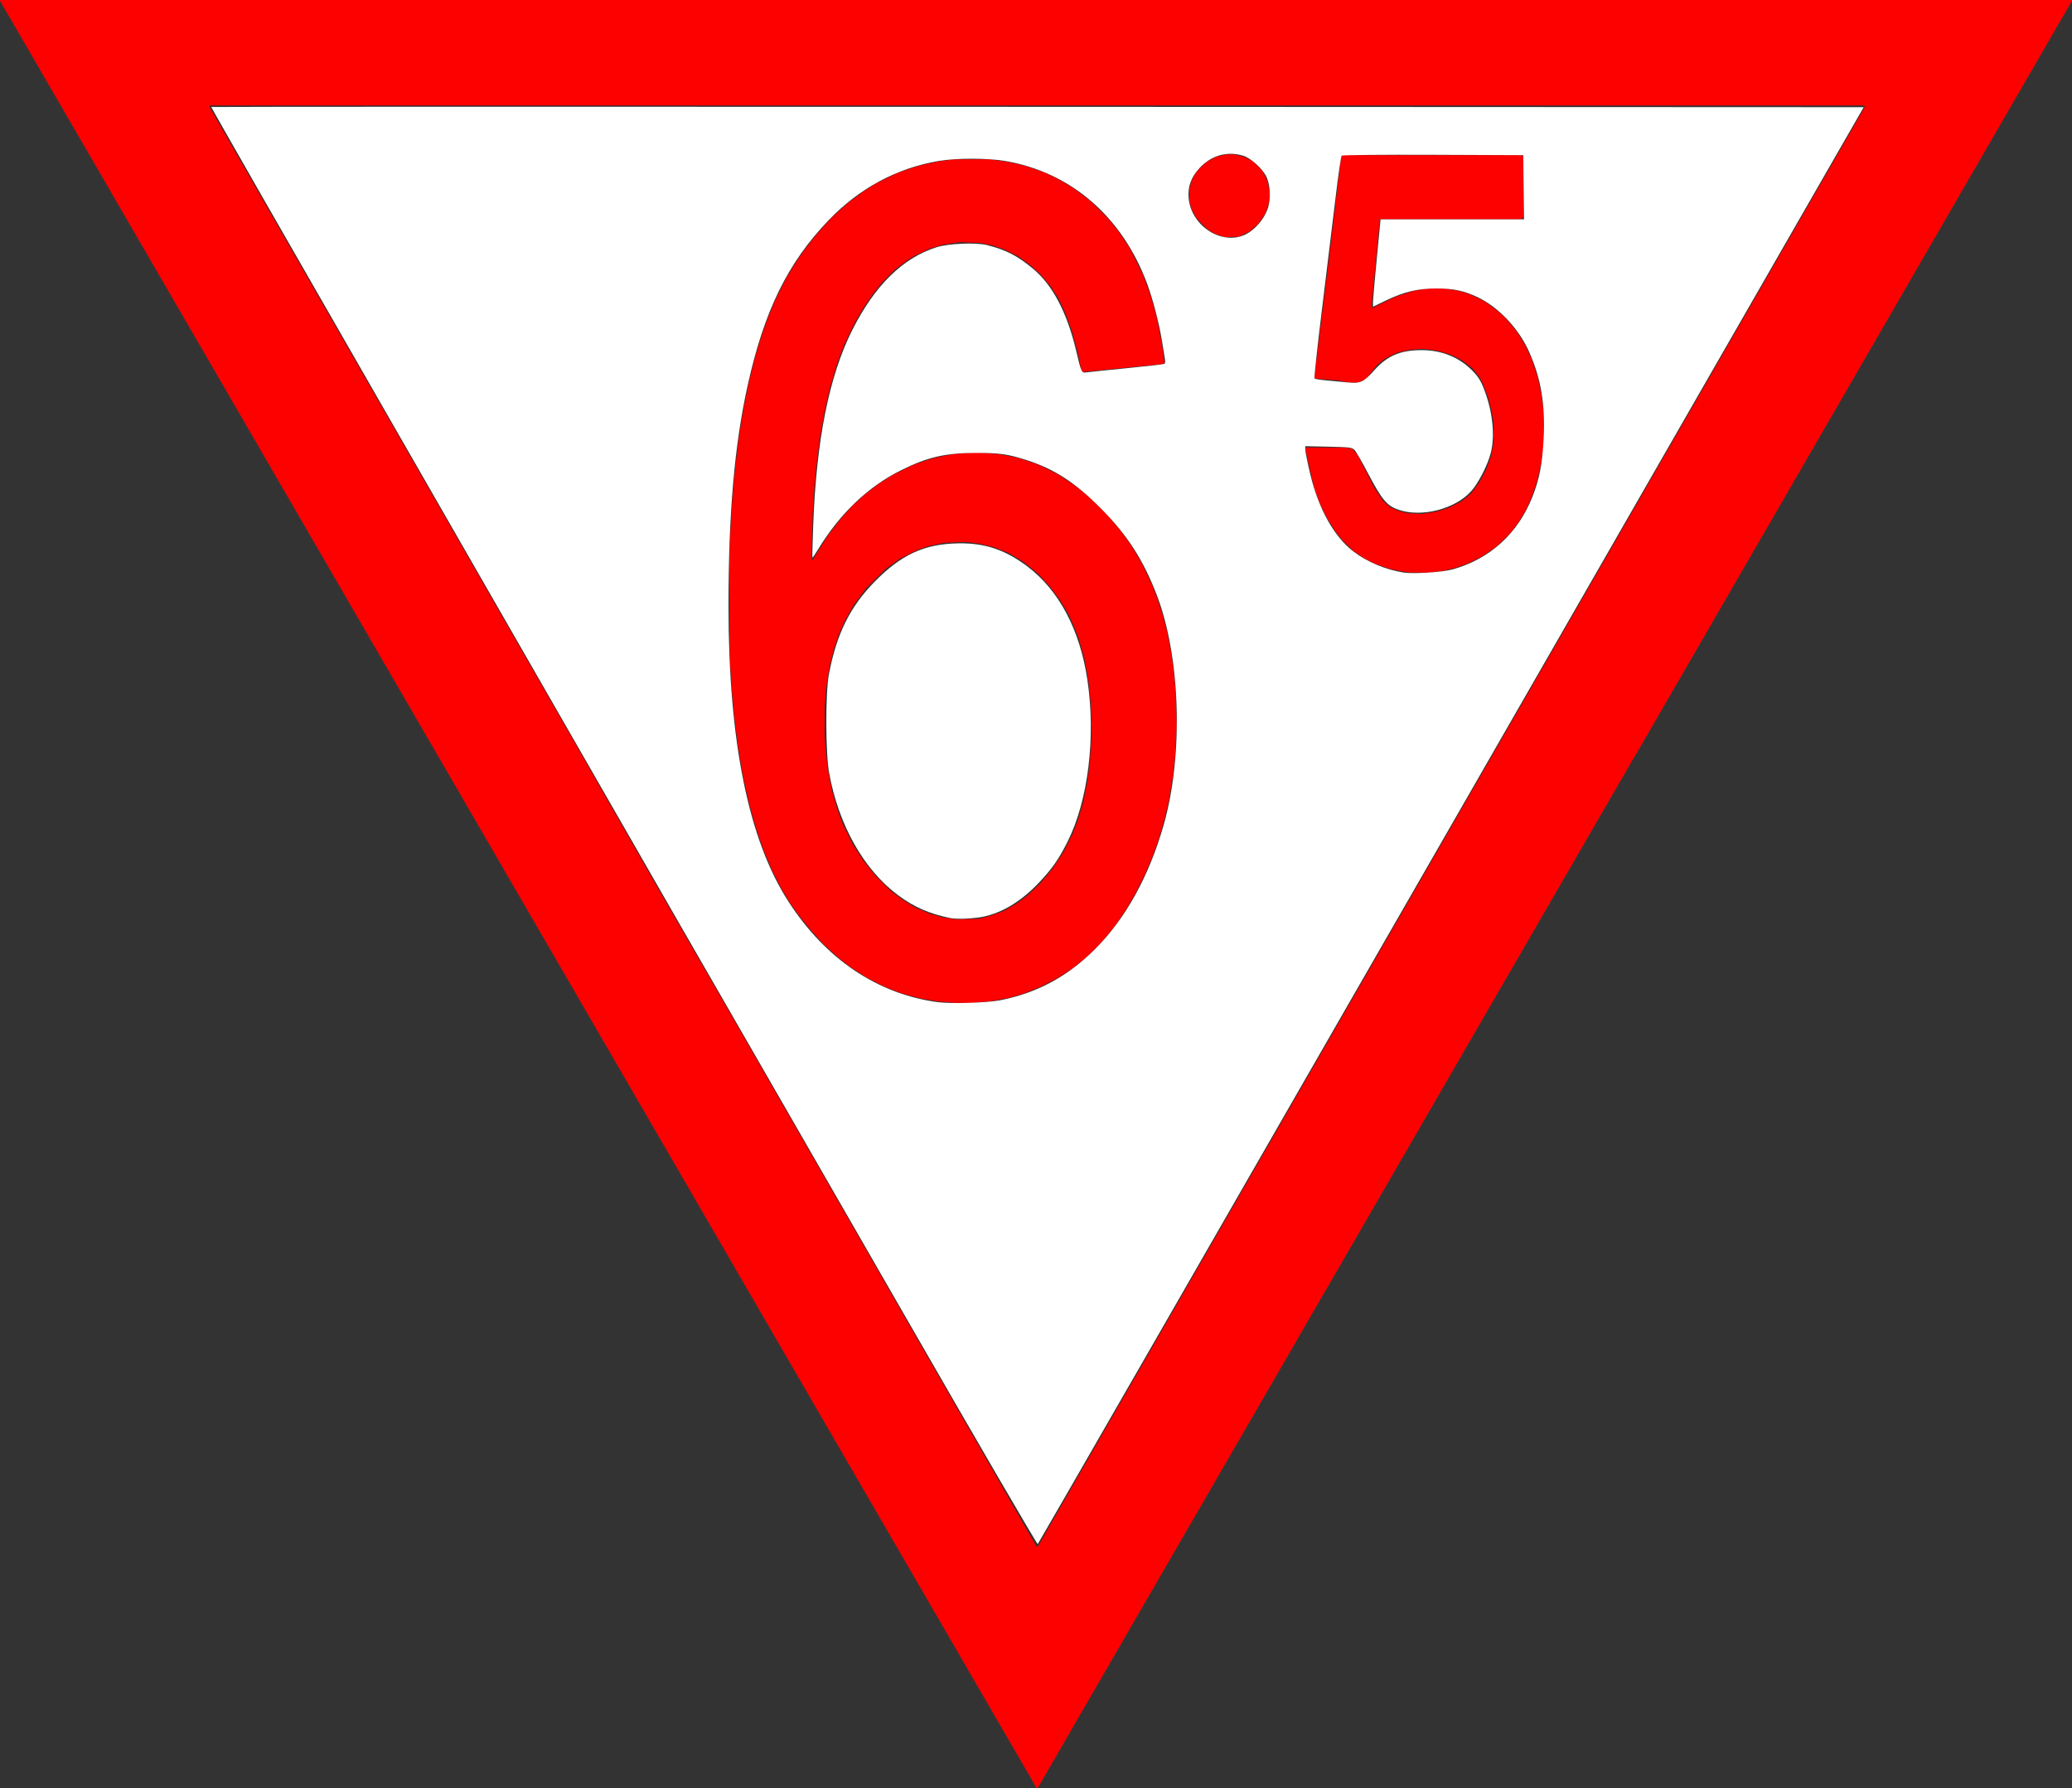 <?xml version="1.0" encoding="UTF-8" standalone="no"?>
<!-- Generator: Adobe Illustrator 16.0.3, SVG Export Plug-In . SVG Version: 6.00 Build 0)  -->

<svg
   version="1.1"
   id="Ebene_1"
   x="0px"
   y="0px"
   width="666.96"
   height="575.52"
   viewBox="0 0 666.96 575.52"
   enable-background="new 0 0 800 800"
   xml:space="preserve"
   sodipodi:docname="ankuendigungstafel-65-sign.svg"
   inkscape:version="1.2.2 (732a01da63, 2022-12-09)"
   xmlns:inkscape="http://www.inkscape.org/namespaces/inkscape"
   xmlns:sodipodi="http://sodipodi.sourceforge.net/DTD/sodipodi-0.dtd"
   xmlns="http://www.w3.org/2000/svg"
   xmlns:svg="http://www.w3.org/2000/svg"><rect x="0" y="0" width="666.96" height="575.52" fill="#333333" stroke="none"/><defs
   id="defs35799" /><sodipodi:namedview
   id="namedview35797"
   pagecolor="#ffffff"
   bordercolor="#000000"
   borderopacity="0.25"
   inkscape:showpageshadow="2"
   inkscape:pageopacity="0.0"
   inkscape:pagecheckerboard="0"
   inkscape:deskcolor="#d1d1d1"
   showgrid="false"
   inkscape:zoom="2.2026376"
   inkscape:cx="356.6179"
   inkscape:cy="209.06753"
   inkscape:window-width="2560"
   inkscape:window-height="1494"
   inkscape:window-x="-11"
   inkscape:window-y="-11"
   inkscape:window-maximized="1"
   inkscape:current-layer="Ebene_1" />
<path
   style="fill:#fd0101;stroke-width:0.24"
   d="M 332.87,574.14 332.095,572.76 166.048,286.51 0,0.26 V 0.13 0 H 333.48 666.96 V 0.133 0.265 L 597.217,120.793 527.474,241.32 l -0.788,1.32 -0.788,1.32 -91.673,158.4 -91.673,158.4 -0.961,1.68 -0.961,1.68 -3.307,5.7 -3.307,5.7 h -0.185 -0.185 z M 467.183,266.039 600.244,34.452 600.162,34.206 600.08,33.96 H 333.82 67.56 l 0.028,0.385 0.028,0.385 59.763,104.015 59.763,104.015 4.307,7.56 4.307,7.56 9.558,16.68 9.558,16.68 10.613,18.36 10.613,18.36 33.234,57.84 33.234,57.84 15.552,27.069 15.552,27.068 0.226,-0.075 0.227,-0.075 z M 304.56,322.528 l -2.52,-0.205 -2.96,-0.498 -2.96,-0.498 -2.985,-0.818 -2.985,-0.818 -2.766,-1.081 -2.765,-1.081 -2.809,-1.432 -2.809,-1.432 -2.88,-1.886 -2.88,-1.886 -2.04,-1.646 -2.04,-1.646 -2.01,-1.82 -2.01,-1.82 -2.232,-2.462 -2.232,-2.462 -1.771,-2.218 -1.771,-2.218 -1.453,-2.04 -1.453,-2.04 -1.443,-2.4 -1.443,-2.4 -1.454,-2.901 -1.454,-2.901 -1.307,-3.104 -1.307,-3.104 -1.127,-3.235 -1.127,-3.235 -1.159,-4.08 -1.159,-4.08 -0.982,-4.345 -0.982,-4.345 -0.833,-4.899 -0.833,-4.899 -0.597,-4.676 -0.597,-4.676 -0.379,-4.08 -0.379,-4.08 -0.373,-5.16 -0.373,-5.16 -0.13,-15.273 -0.13,-15.273 0.277,-6.807 0.277,-6.807 0.356,-5.16 0.356,-5.16 0.36,-3.84 0.36,-3.84 0.615,-5.04 0.615,-5.04 0.811,-4.92 0.811,-4.92 0.755,-3.72 0.755,-3.72 1.041,-4.2 1.041,-4.2 0.957,-3.171 0.957,-3.171 0.972,-2.769 0.972,-2.769 1.24,-3.06 1.24,-3.06 1.87,-3.745 1.87,-3.745 1.366,-2.255 1.366,-2.255 1.47,-2.15 1.47,-2.15 1.852,-2.382 1.852,-2.382 2.468,-2.77 2.468,-2.77 2.64,-2.384 2.64,-2.384 2.64,-1.969 2.64,-1.969 1.995,-1.263 1.995,-1.263 3.578,-1.752 3.578,-1.752 3.308,-1.092 3.307,-1.092 2.872,-0.636 2.872,-0.636 2.648,-0.377 2.648,-0.377 5.88,-0.011 5.88,-0.011 2.88,0.418 2.88,0.419 2.716,0.604 2.716,0.604 3.044,1.043 3.044,1.043 2.28,1.063 2.28,1.063 2.497,1.487 2.497,1.487 2.783,2.089 2.783,2.089 2.895,2.882 2.895,2.882 1.529,1.895 1.529,1.895 2.007,3.005 2.007,3.005 2.015,4.1 2.015,4.1 1.198,3.24 1.198,3.24 0.987,3.48 0.987,3.48 0.819,4.08 0.819,4.08 0.486,3.352 0.486,3.352 -0.197,0.197 -0.197,0.197 -12.939,1.287 -12.939,1.287 -0.263,-0.276 -0.263,-0.276 -0.551,-2.76 -0.551,-2.76 -0.947,-3.48 -0.947,-3.48 -1.086,-3 -1.086,-3 -1.151,-2.4 -1.151,-2.4 -1.282,-1.959 -1.282,-1.959 -1.661,-1.942 -1.661,-1.942 -1.594,-1.417 -1.594,-1.417 -1.905,-1.368 -1.905,-1.368 -2.28,-1.139 -2.28,-1.139 -1.92,-0.629 -1.92,-0.629 -1.8,-0.388 -1.8,-0.388 -3.36,-0.126 -3.36,-0.126 -2.657,0.391 -2.657,0.391 -2.143,0.615 -2.143,0.615 -2.52,1.197 -2.52,1.197 -1.2,0.756 -1.2,0.756 -1.92,1.445 -1.92,1.445 -2.041,2.045 -2.041,2.045 -1.462,1.8 -1.462,1.8 -1.564,2.28 -1.564,2.28 -1.385,2.37 -1.385,2.37 -1.744,3.63 -1.744,3.63 -1.209,3.24 -1.209,3.24 -1.111,3.801 -1.111,3.801 -0.804,3.519 -0.804,3.519 -0.6,3.36 -0.6,3.36 -0.252,1.56 -0.252,1.56 -0.483,3.84 -0.483,3.84 -0.353,3.84 -0.353,3.84 -0.272,4.171 -0.272,4.171 -0.172,6.869 -0.172,6.869 0.161,0.48 0.161,0.48 0.692,-1.174 0.692,-1.174 1.757,-2.786 1.757,-2.786 2.004,-2.64 2.004,-2.64 1.998,-2.224 1.998,-2.224 2.16,-1.951 2.16,-1.951 2.16,-1.626 2.16,-1.626 2.16,-1.362 2.16,-1.362 3.36,-1.648 3.36,-1.648 3.24,-1.078 3.24,-1.077 3,-0.609 3,-0.609 3.78,-0.29 3.78,-0.29 3.78,0.29 3.78,0.29 3,0.609 3,0.609 3.24,1.076 3.24,1.076 3.162,1.557 3.162,1.557 2.983,1.992 2.983,1.992 1.895,1.536 1.895,1.536 2.939,2.867 2.939,2.867 2.221,2.618 2.221,2.618 1.751,2.443 1.751,2.443 1.663,2.774 1.663,2.774 1.661,3.466 1.661,3.466 0.841,2.16 0.841,2.16 0.855,2.585 0.855,2.585 0.721,2.695 0.721,2.695 0.72,3.6 0.72,3.6 0.482,3.72 0.482,3.72 0.239,2.88 0.239,2.88 0.155,5.16 0.155,5.16 -0.275,5.04 -0.275,5.04 -0.365,3.24 -0.365,3.24 -0.597,3.6 -0.597,3.6 -0.701,3.06 -0.701,3.06 -0.984,3.397 -0.984,3.397 -1.196,3.25 -1.196,3.25 -1.101,2.532 -1.101,2.532 -1.392,2.78 -1.392,2.78 -1.374,2.38 -1.374,2.38 -1.88,2.807 -1.881,2.807 -1.965,2.443 -1.965,2.443 -2.538,2.561 -2.538,2.561 -2.28,1.822 -2.28,1.822 -2.64,1.716 -2.64,1.716 -2.76,1.408 -2.76,1.408 -2.457,0.978 -2.457,0.978 -2.463,0.732 -2.463,0.732 -3.12,0.572 -3.12,0.572 -3.073,0.258 -3.073,0.258 -2.687,-0.033 -2.687,-0.033 z m 12.36,-27.295 1.92,-0.478 2.072,-0.75 2.072,-0.75 2.128,-1.22 2.128,-1.22 1.772,-1.333 1.772,-1.333 2.036,-1.927 2.036,-1.927 1.918,-2.288 1.918,-2.288 1.902,-2.864 1.902,-2.864 1.422,-2.896 1.422,-2.896 0.862,-2.27 0.862,-2.27 0.841,-2.89 0.841,-2.89 0.693,-3.48 0.693,-3.48 0.363,-2.88 0.363,-2.88 0.282,-4.8 0.282,-4.8 -0.156,-4.68 -0.156,-4.68 -0.357,-3.48 -0.357,-3.48 -0.625,-3.48 -0.625,-3.48 -0.915,-3.24 -0.915,-3.24 -0.83,-2.16 -0.83,-2.16 -0.854,-1.863 -0.854,-1.863 -1.341,-2.278 -1.341,-2.278 -1.767,-2.339 -1.767,-2.339 -1.845,-1.979 -1.845,-1.979 -2.358,-1.897 -2.358,-1.897 -2.253,-1.345 -2.253,-1.345 -2.301,-0.94 -2.301,-0.94 -2.488,-0.613 -2.488,-0.613 -2.16,-0.279 -2.16,-0.279 -3.48,0.14 -3.48,0.14 -2.4,0.507 -2.4,0.507 -1.8,0.59 -1.8,0.59 -2.88,1.441 -2.88,1.441 -2.28,1.614 -2.28,1.614 -3.267,3.24 -3.267,3.24 -1.935,2.618 -1.935,2.618 -1.44,2.542 -1.44,2.542 -0.976,2.224 -0.976,2.224 -0.859,2.569 -0.859,2.569 -0.698,2.859 -0.698,2.859 -0.483,3.269 -0.483,3.269 -0.24,2.88 -0.24,2.88 -0.002,4.692 -0.002,4.692 0.247,3.228 0.247,3.228 0.369,2.76 0.369,2.76 0.607,3 0.607,3 0.806,2.802 0.806,2.802 0.869,2.358 0.869,2.358 1.649,3.36 1.649,3.36 1.72,2.64 1.72,2.64 1.823,2.28 1.823,2.28 2.531,2.52 2.531,2.52 2.081,1.56 2.081,1.56 1.905,1.152 1.905,1.152 2.226,0.96 2.226,0.96 2.067,0.591 2.067,0.591 2.16,0.35 2.16,0.35 3.72,-0.098 3.72,-0.098 1.92,-0.478 z M 452.4,184.059 l -1.56,-0.2 -1.8,-0.399 -1.8,-0.399 -2.384,-0.83 -2.384,-0.829 -1.456,-0.727 -1.456,-0.727 -1.963,-1.298 -1.963,-1.298 -1.885,-1.856 -1.885,-1.856 -1.134,-1.485 -1.134,-1.485 -1.174,-1.892 -1.174,-1.892 -1.072,-2.143 -1.072,-2.143 -0.856,-2.16 -0.856,-2.16 -0.601,-2.4 -0.601,-2.4 -0.992,-4.403 -0.992,-4.403 0.129,-0.337 0.129,-0.337 6.068,0.018 6.068,0.018 1.308,0.186 1.308,0.186 0.881,0.992 0.881,0.992 2.727,5.345 2.727,5.345 1.389,2.083 1.389,2.083 1.106,0.974 1.106,0.974 1.23,0.581 1.23,0.581 1.518,0.393 1.518,0.393 2.322,0.132 2.322,0.132 2.4,-0.368 2.4,-0.368 2.04,-0.64 2.04,-0.64 2.054,-1.056 2.054,-1.056 1.546,-1.281 1.546,-1.281 1.368,-1.909 1.368,-1.909 1.072,-2.03 1.072,-2.03 0.732,-2.094 0.732,-2.094 0.398,-2.106 0.398,-2.106 0.006,-3.12 0.006,-3.12 -0.294,-1.8 -0.294,-1.8 -0.616,-2.4 -0.616,-2.4 -0.786,-2.07 -0.786,-2.07 -0.6,-1.17 -0.6,-1.17 -1.159,-1.423 -1.159,-1.423 -1.68,-1.28 -1.68,-1.28 -1.928,-0.943 -1.928,-0.943 -2.109,-0.611 -2.109,-0.611 -2.203,-0.271 -2.203,-0.271 -2.16,0.15 -2.16,0.15 -2.04,0.486 -2.04,0.486 -1.92,0.949 -1.92,0.949 -1.28,1.052 -1.28,1.052 -0.939,1.171 -0.939,1.171 -0.885,1.051 -0.885,1.051 -1.216,0.566 -1.216,0.566 -1.44,0.002 -1.44,0.002 -1.8,-0.344 -1.8,-0.344 -3.6,-0.283 -3.6,-0.283 -0.208,-0.193 -0.208,-0.193 2.431,-19.64 2.431,-19.64 1.436,-12.12 1.436,-12.12 0.455,-3.81 0.455,-3.81 0.325,-0.206 0.325,-0.206 28.692,-0.004 28.692,-0.004 0.288,0.288 0.288,0.288 v 9.744 9.744 l -0.288,0.288 -0.288,0.288 H 467.003 444.262 l -0.125,0.78 -0.125,0.78 -1.207,12.6 -1.207,12.6 v 0.9 0.9 h 0.088 0.088 l 3.692,-1.789 3.692,-1.789 2.88,-0.952 2.88,-0.952 2.262,-0.379 2.262,-0.379 h 2.915 2.915 l 2.256,0.388 2.256,0.388 1.806,0.584 1.806,0.584 2.165,1.047 2.165,1.047 1.895,1.359 1.895,1.359 1.432,1.242 1.432,1.242 1.909,2.28 1.909,2.28 1.342,2.16 1.342,2.16 1.07,2.28 1.07,2.28 1.026,3.12 1.026,3.12 0.609,3 0.609,3 0.313,2.52 0.313,2.52 -0.017,5.28 -0.017,5.28 -0.415,2.88 -0.414,2.88 -0.602,2.709 -0.602,2.709 -0.832,2.514 -0.832,2.514 -0.864,1.977 -0.864,1.977 -0.606,1.08 -0.606,1.08 -0.734,1.2 -0.734,1.2 -1.356,1.8 -1.356,1.8 -2.262,2.16 -2.262,2.16 -2.152,1.47 -2.152,1.47 -2.4,1.2 -2.4,1.2 -1.74,0.626 -1.74,0.625 -1.926,0.492 -1.926,0.492 -2.453,0.349 -2.453,0.349 -3.12,-0.026 -3.12,-0.026 -1.56,-0.2 z M 392.64,75.787 391.08,75.24 389.88,74.543 388.68,73.846 386.88,72.023 385.08,70.2 384.323,68.76 383.566,67.32 383.183,66.016 382.8,64.713 v -1.826 -1.826 l 0.367,-1.411 0.367,-1.411 0.773,-1.46 0.773,-1.46 1.56,-1.562 1.56,-1.562 1.705,-0.892 1.705,-0.892 1.535,-0.362 1.535,-0.362 h 1.32 1.32 l 1.502,0.354 1.502,0.354 1.498,0.754 1.498,0.754 1.56,1.59 1.56,1.59 0.766,1.583 0.766,1.583 0.405,1.998 0.405,1.998 -0.141,1.513 -0.141,1.513 -0.604,1.737 -0.604,1.737 -1.117,1.635 -1.117,1.635 -1.348,1.205 -1.348,1.205 -1.773,0.879 -1.773,0.879 -2.307,0.074 -2.307,0.074 z"
   id="path35801" />
<path
   style="opacity:1;fill:#ffffff;stroke-width:0.072;stroke-linecap:round;stroke-miterlimit:3.7"
   d="M 291.015,423.001 C 267.543,382.136 241.319,336.539 232.74,321.674 224.161,306.809 209.835,281.878 200.904,266.272 191.972,250.665 158.382,192.155 126.258,136.25 94.134,80.344 67.924,34.529 68.014,34.439 c 0.09,-0.09 119.802,-0.112 266.028,-0.049 L 599.907,34.504 467.157,265.55 c -73.012,127.075 -132.911,231.204 -133.108,231.398 -0.197,0.193 -19.562,-33.083 -43.034,-73.947 z m 31.099,-101.105 c 11.919,-2.397 21.641,-7.67 30.468,-16.525 9.785,-9.816 17.266,-23.362 21.97,-39.78 6.44,-22.481 5.481,-54.218 -2.243,-74.219 -4.36,-11.289 -9.496,-19.229 -17.957,-27.759 -8.203,-8.271 -14.917,-12.64 -23.84,-15.515 -6.079,-1.959 -8.698,-2.332 -16.344,-2.332 -9.882,0 -15.657,1.345 -24.289,5.659 -10.511,5.252 -19.584,13.927 -26.536,25.372 -0.94,1.548 -1.766,2.752 -1.835,2.675 -0.069,-0.077 0.05,-4.82 0.263,-10.541 1.024,-27.46 5.118,-47.891 12.565,-62.696 7.208,-14.332 16.246,-23.213 27.12,-26.651 3.913,-1.237 12.758,-1.606 16.344,-0.682 6.139,1.582 9.627,3.377 14.674,7.553 6.312,5.221 10.988,14.082 13.915,26.366 1.742,7.312 1.714,7.256 3.51,7.002 0.823,-0.117 6.678,-0.72 13.012,-1.342 6.333,-0.621 11.689,-1.238 11.903,-1.369 0.213,-0.132 0.294,-0.794 0.179,-1.471 -0.115,-0.677 -0.538,-3.274 -0.94,-5.771 -0.906,-5.625 -2.889,-13.332 -4.7,-18.269 -7.986,-21.772 -24.588,-36.184 -45.844,-39.797 -5.618,-0.955 -15.818,-0.952 -21.405,0.007 -13.5,2.316 -25.503,8.784 -35.391,19.073 -13.134,13.666 -20.737,29.164 -26.03,53.066 -4.255,19.215 -6.185,41.318 -6.19,70.885 -0.006,43.848 6.429,75.511 19.411,95.501 11.943,18.391 28.585,29.581 47.871,32.188 4.385,0.593 16.066,0.233 20.338,-0.626 z M 467.764,183.211 c 11.922,-3.406 20.805,-11.505 25.472,-23.223 2.297,-5.768 3.263,-10.796 3.653,-19.021 0.522,-11.009 -0.862,-19.173 -4.713,-27.811 -3.341,-7.493 -9.94,-14.438 -16.715,-17.591 -4.352,-2.026 -7.699,-2.722 -13.084,-2.722 -5.977,0 -10.406,1.05 -16.208,3.842 l -4.2,2.021 -0.005,-1.456 c -0.003,-0.801 0.543,-7.125 1.212,-14.054 l 1.216,-12.599 h 23.086 23.086 l -0.122,-10.329 -0.122,-10.329 -29.03,-0.117 c -15.966,-0.064 -29.207,0.06 -29.423,0.277 -0.216,0.216 -1.098,6.296 -1.959,13.51 -0.861,7.214 -2.806,23.196 -4.322,35.516 -1.516,12.32 -2.623,22.533 -2.46,22.695 0.163,0.163 1.864,0.435 3.781,0.605 1.917,0.17 4.957,0.456 6.755,0.636 4.261,0.426 5.223,-0.006 8.733,-3.926 4.199,-4.69 8.534,-6.497 15.465,-6.448 6.202,0.044 11.77,2.294 15.903,6.427 2.036,2.036 2.844,3.3 3.957,6.19 2.756,7.156 3.569,14.868 2.155,20.448 -0.988,3.901 -3.976,9.729 -6.33,12.347 -5.157,5.735 -15.887,8.488 -23.312,5.981 -3.766,-1.272 -5.398,-3.205 -9.81,-11.622 -1.939,-3.699 -3.922,-7.133 -4.406,-7.633 -0.797,-0.821 -1.597,-0.923 -8.36,-1.068 l -7.479,-0.16 v 1.168 c 0,0.643 0.719,4.188 1.598,7.878 2.648,11.119 7.716,20.176 13.919,24.876 4.409,3.341 10.301,5.816 16.036,6.737 3.212,0.516 12.741,-0.106 16.033,-1.047 z M 401.068,75.386 c 2.848,-1.443 5.664,-4.674 6.884,-7.9 1.195,-3.158 1.014,-8.023 -0.404,-10.801 -1.308,-2.564 -5.051,-5.89 -7.406,-6.582 -5.151,-1.513 -10.144,-0.126 -13.922,3.869 -2.783,2.942 -3.941,6.09 -3.605,9.798 0.824,9.088 10.911,15.438 18.452,11.616 z"
   id="path15604" /><path
   style="opacity:1;fill:#ffffff;stroke-width:0.072;stroke-linecap:round;stroke-miterlimit:3.7"
   d="m 305.997,295.492 c -6.797,-1.38 -11.735,-3.531 -16.88,-7.353 -11.045,-8.205 -19.142,-22.542 -22.22,-39.347 -1.168,-6.375 -1.215,-25.784 -0.076,-31.78 2.451,-12.911 6.731,-21.611 14.594,-29.667 8.633,-8.844 16.123,-12.294 27.08,-12.471 8.522,-0.137 15.071,2.055 22.213,7.437 10.172,7.665 16.911,20.392 19.313,36.474 2.761,18.484 0.26,38.878 -6.392,52.127 -2.821,5.618 -4.866,8.551 -9.105,13.057 -6.173,6.562 -12.987,10.473 -19.785,11.356 -3.331,0.433 -7.079,0.504 -8.742,0.166 z"
   id="path15606" /></svg>
